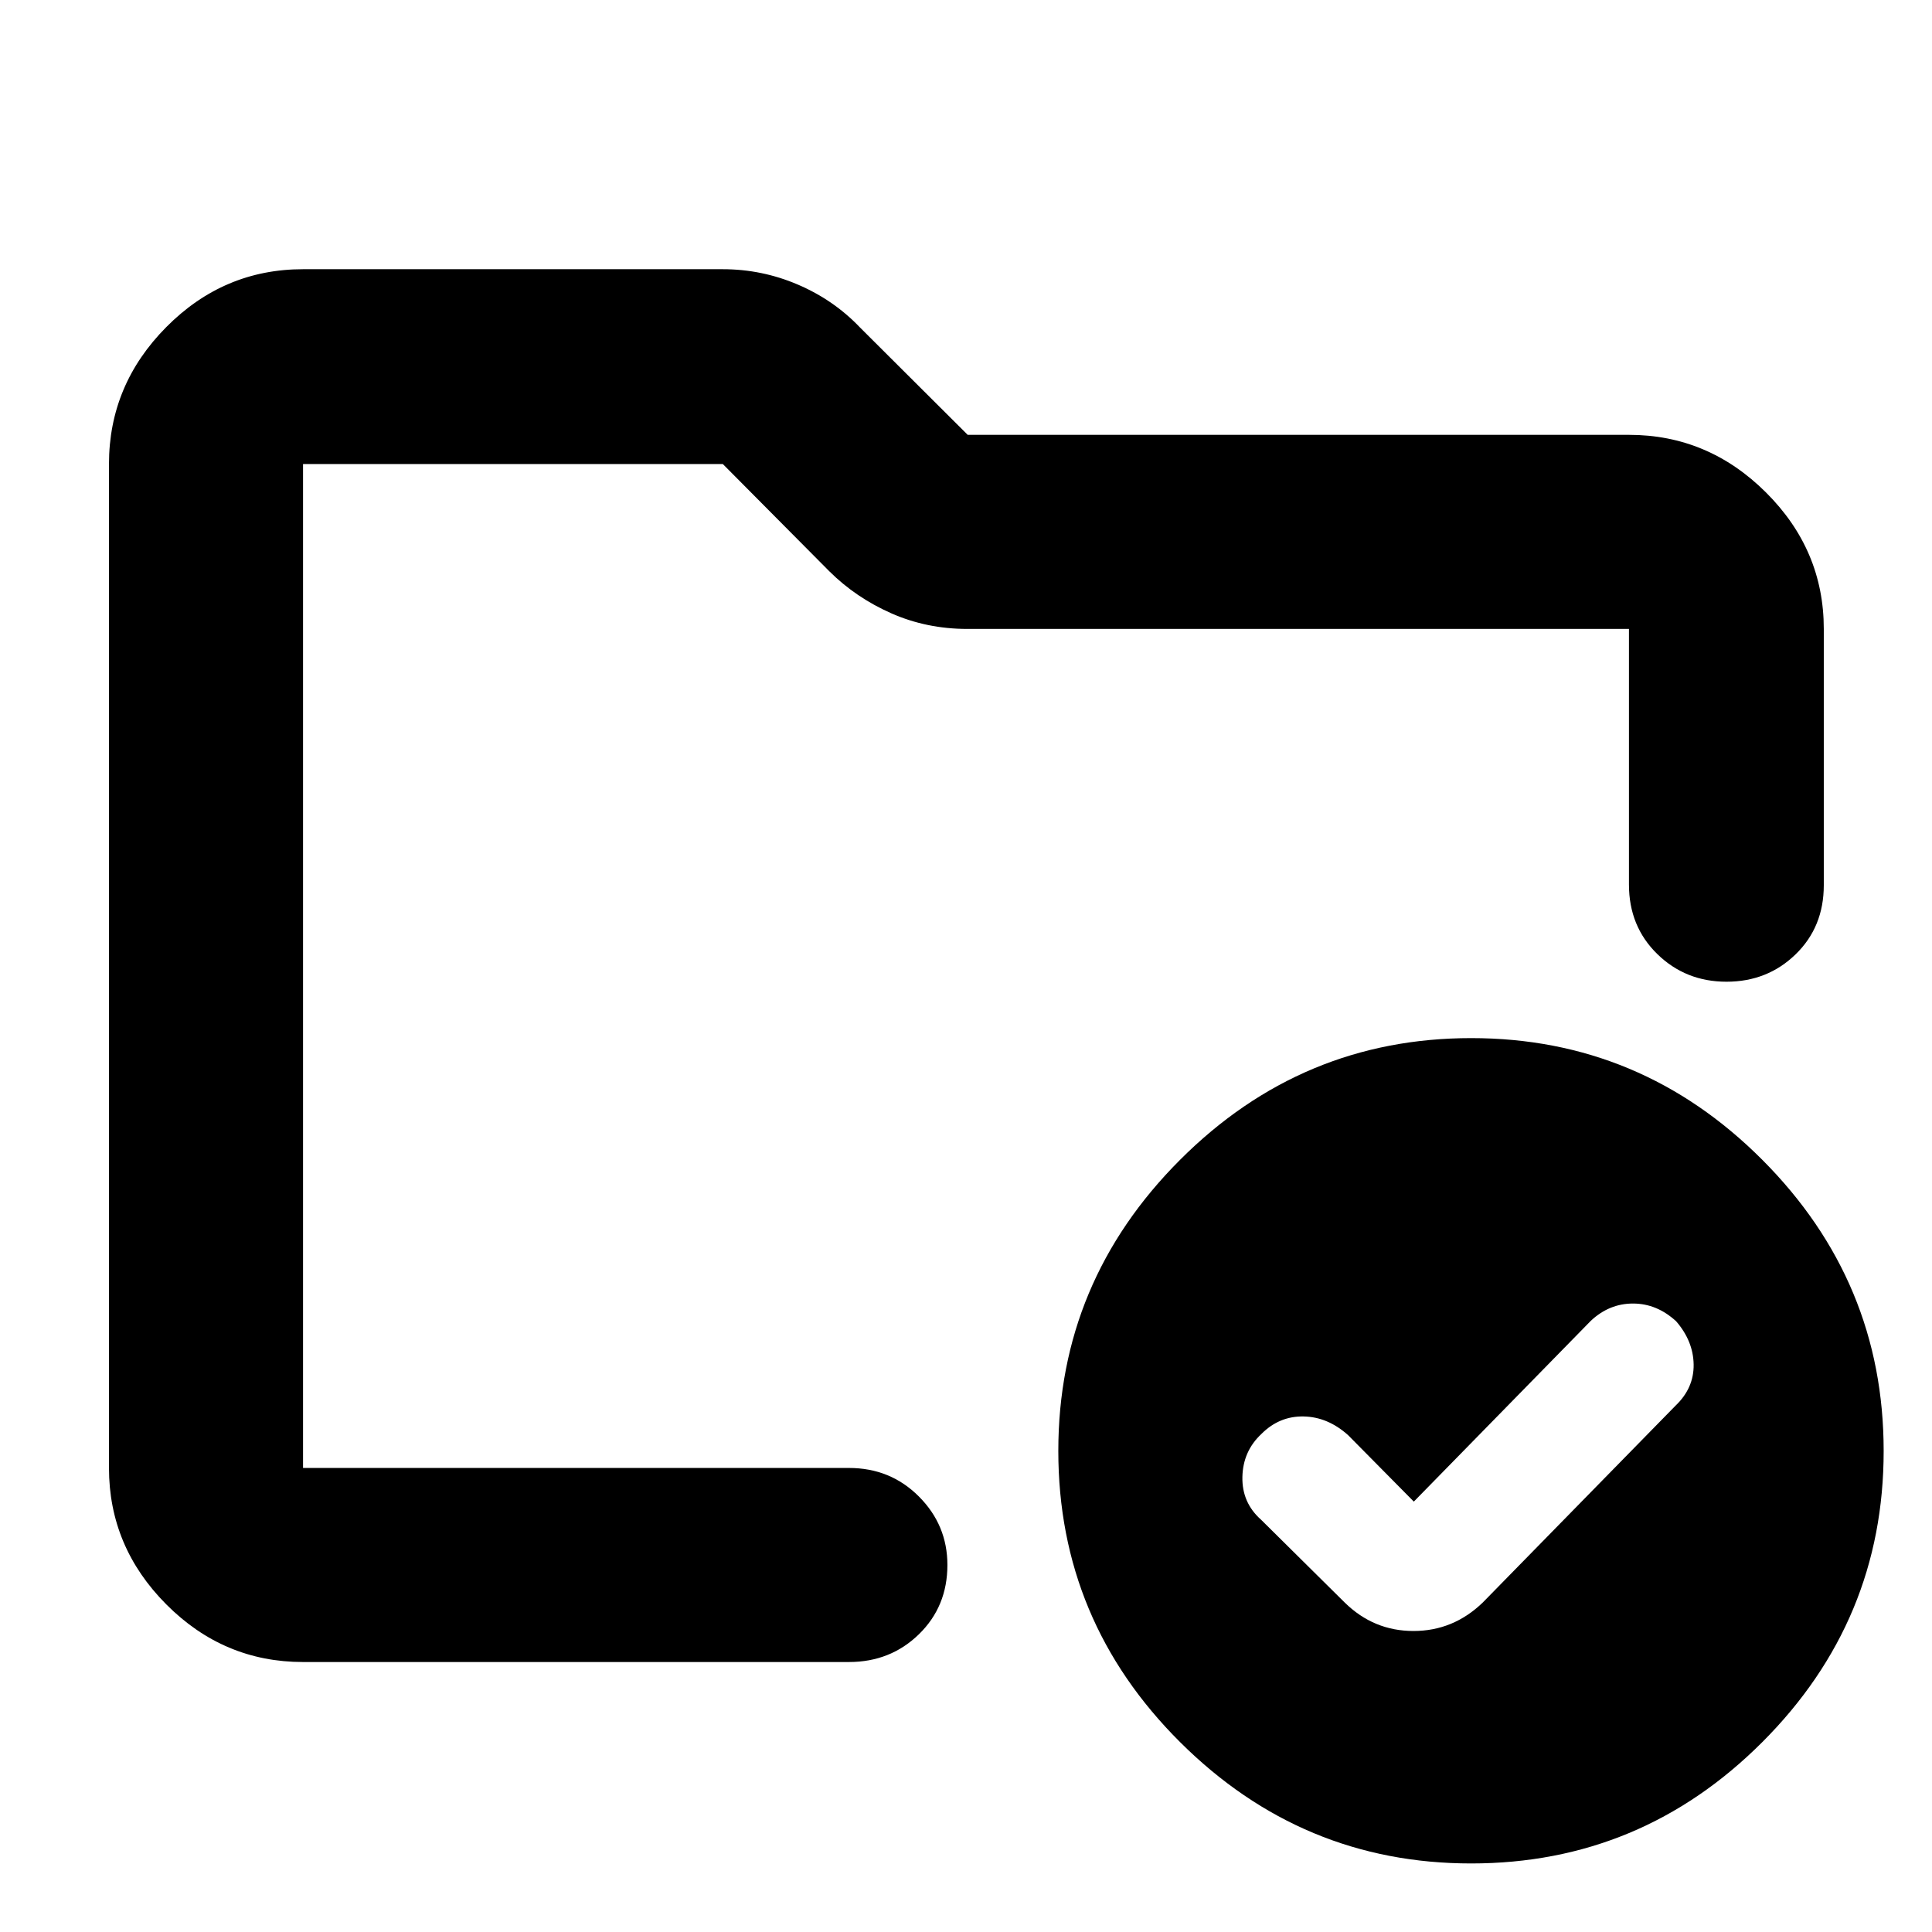 <svg xmlns="http://www.w3.org/2000/svg" height="40" viewBox="0 -960 960 960" width="40"><path d="M150.58-230.58v-498.84 231.18V-510.84v280.26Zm0 96.43q-39.43 0-67.93-28.62-28.5-28.62-28.5-67.81v-498.84q0-39.35 28.5-68.08 28.5-28.73 67.93-28.73h208.59q19.44 0 37.33 7.66 17.89 7.67 30.88 21.35l53.46 53.29h328.58q39.35 0 68.08 28.62 28.73 28.62 28.73 67.82v127.38q0 20.72-14.01 34.32-14.01 13.6-34.33 13.6-20.31 0-34.39-13.75-14.08-13.74-14.08-34.51v-127.04H480.67q-20.21 0-37.79-7.76-17.59-7.77-30.79-20.88l-52.92-53.29H150.58v498.84h271.25q20.62 0 34.77 14.19 14.16 14.18 14.16 34.02 0 20.63-14.16 34.43-14.15 13.79-34.77 13.79H150.58Zm551.94-79.71-32.64-33.01q-10.13-9.09-22.16-9.3-12.04-.22-20.92 8.68-9.18 8.57-9.46 21.37-.28 12.8 9.31 21.29l41.5 41.09q14.39 14.17 34.2 14.17 19.81 0 34.45-14.17l95.84-97.87q9.08-8.7 8.92-20.35-.17-11.65-8.69-21.5-9.57-8.8-21.39-8.82-11.82-.02-20.97 8.54l-87.99 89.88Zm28.53-230.31q84.26 0 144.6 60.45 60.33 60.46 60.33 144.72 0 84.27-60.26 144.6Q815.45-34.06 731-34.06q-84.08 0-144.6-60.27-60.53-60.27-60.53-144.72 0-84.07 60.46-144.6 60.46-60.52 144.72-60.52Z"/></svg>